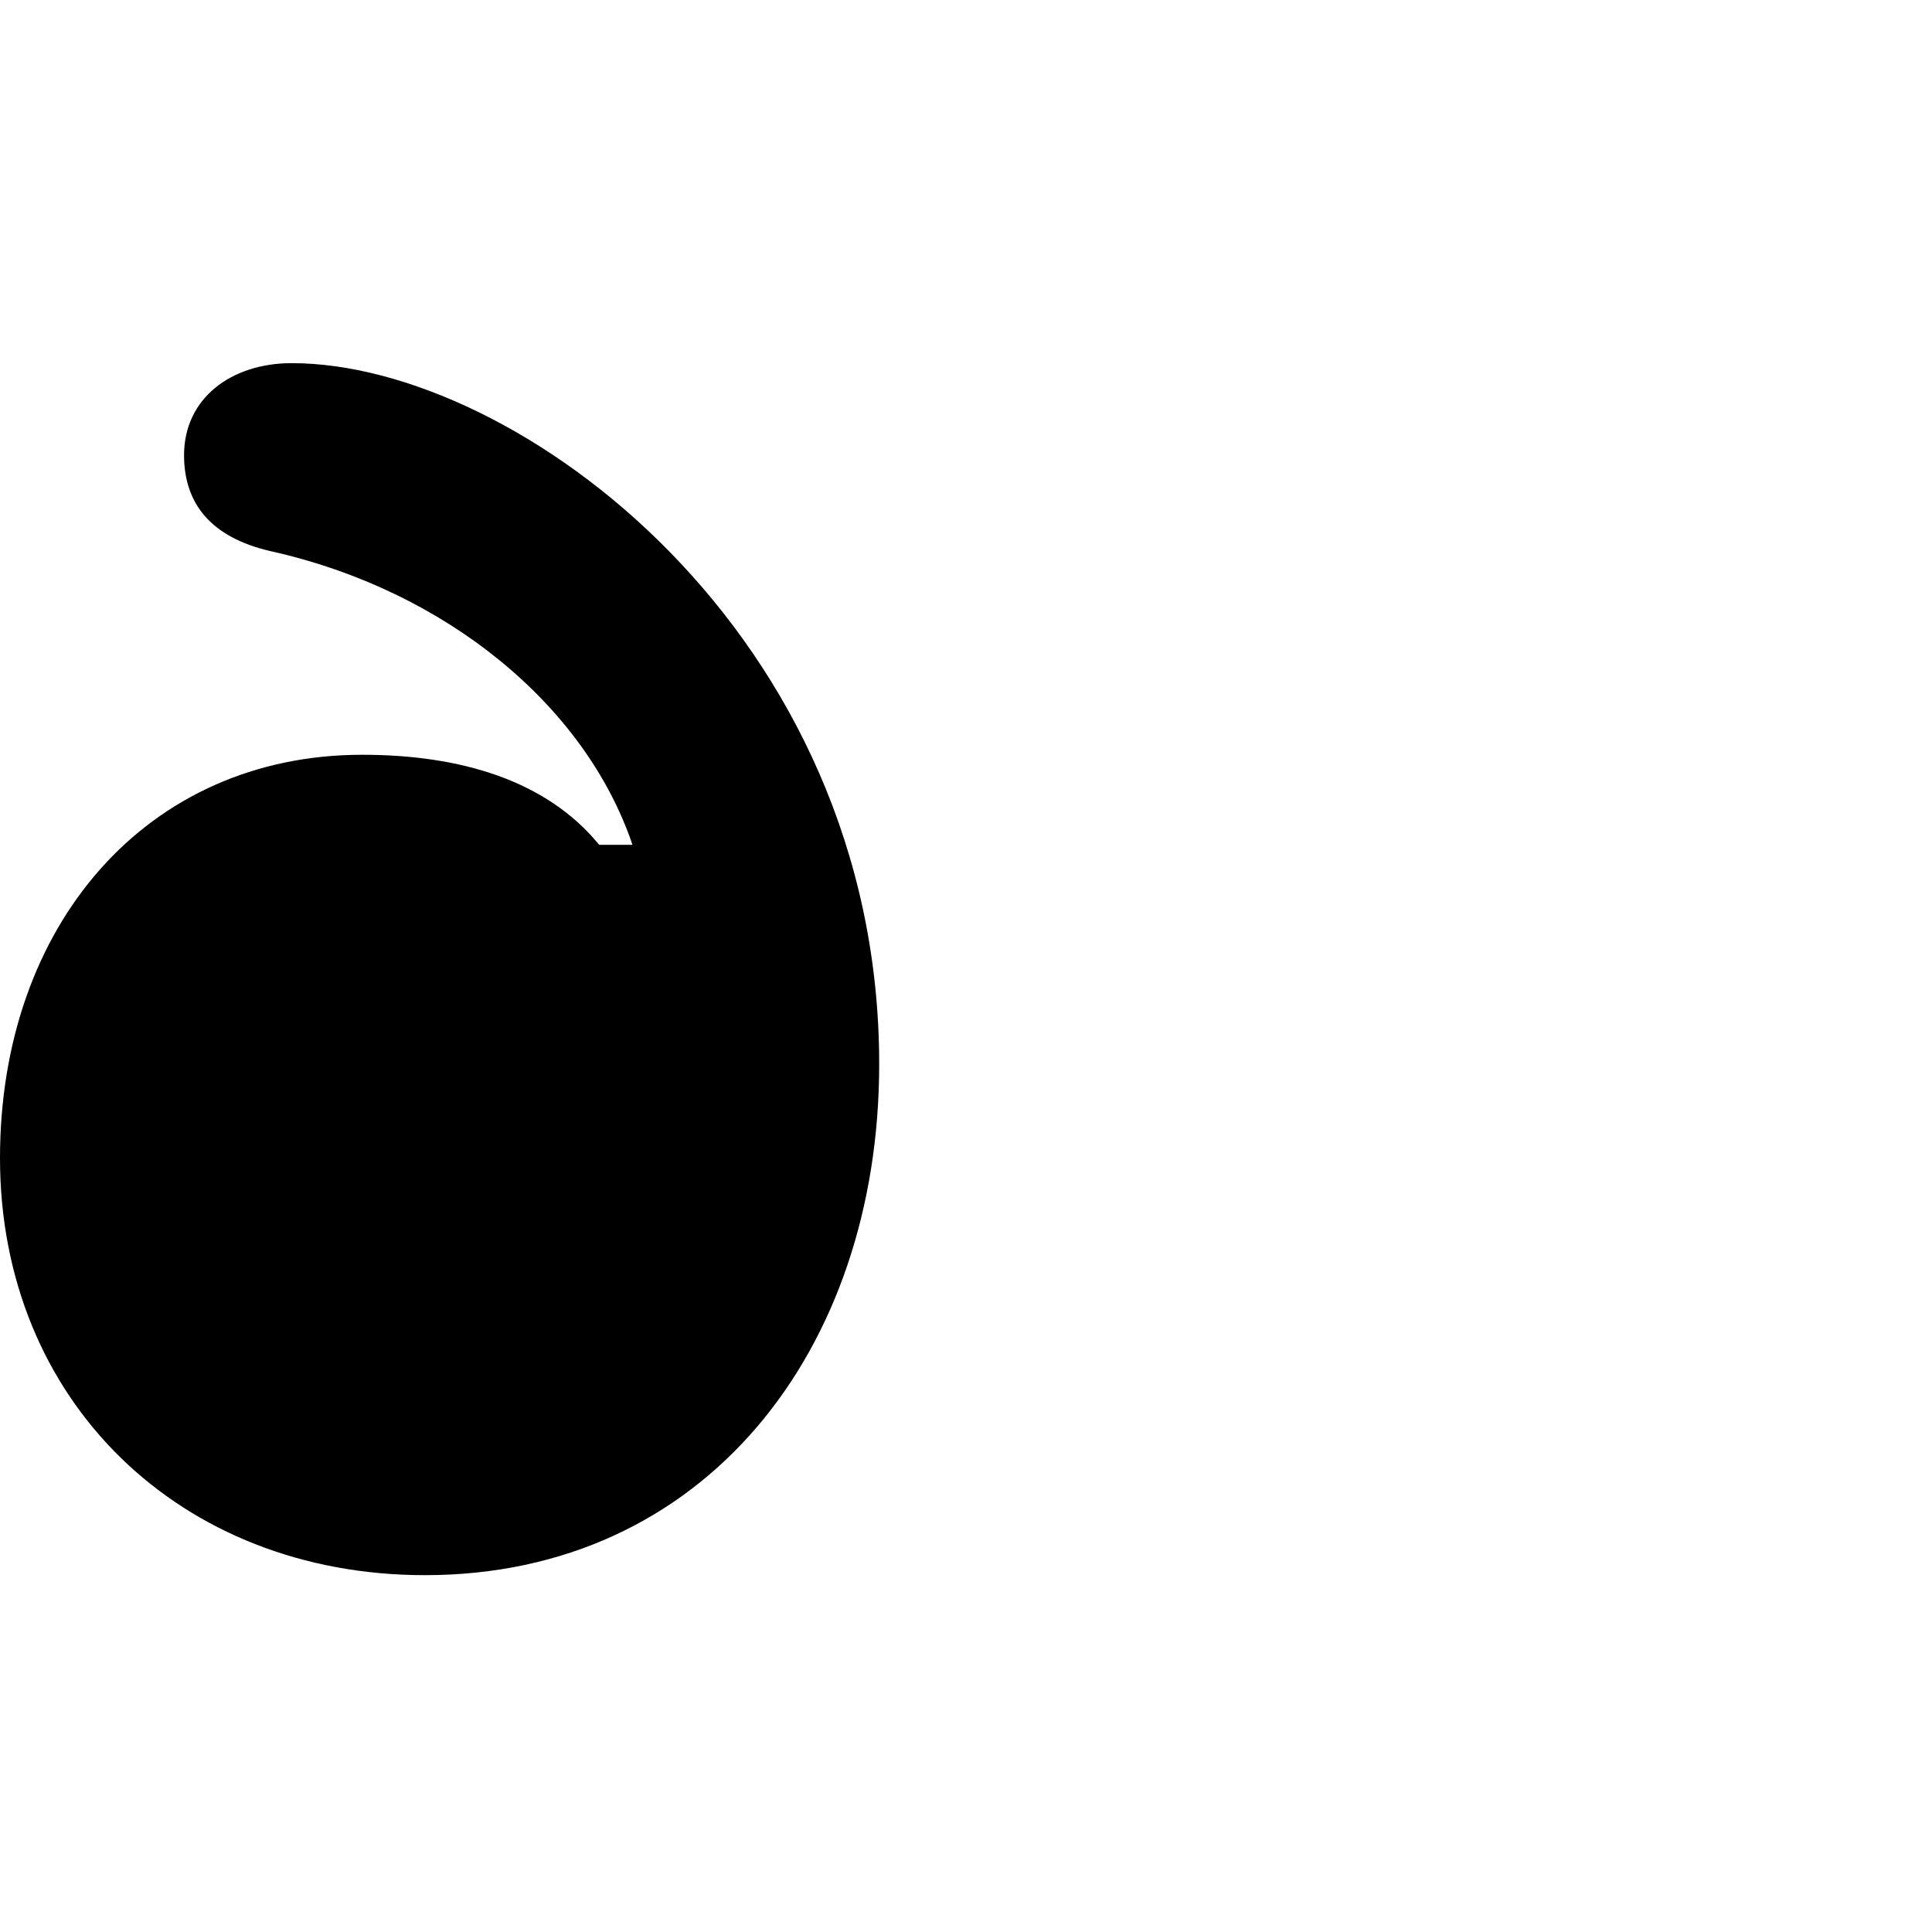 <?xml version="1.0"?>
	<svg xmlns="http://www.w3.org/2000/svg" 
		width="30" 
		height="30" 
		viewbox="0 0 30 30" 
		code="80795" 
		 transform=""
		><path d="M0 17.983C0 14.365 2.28 11.72 5.625 11.72 7.145 11.72 8.483 12.115 9.304 13.118L9.821 13.118C9.091 10.959 6.932 9.166 4.196 8.557 3.284 8.345 2.858 7.828 2.858 7.068 2.858 6.186 3.588 5.639 4.53 5.639 8.027 5.639 13.652 9.834 13.652 16.524 13.652 20.963 10.946 24.459 6.598 24.459 2.797 24.459 0 21.753 0 17.983Z"/>
	</svg>
	